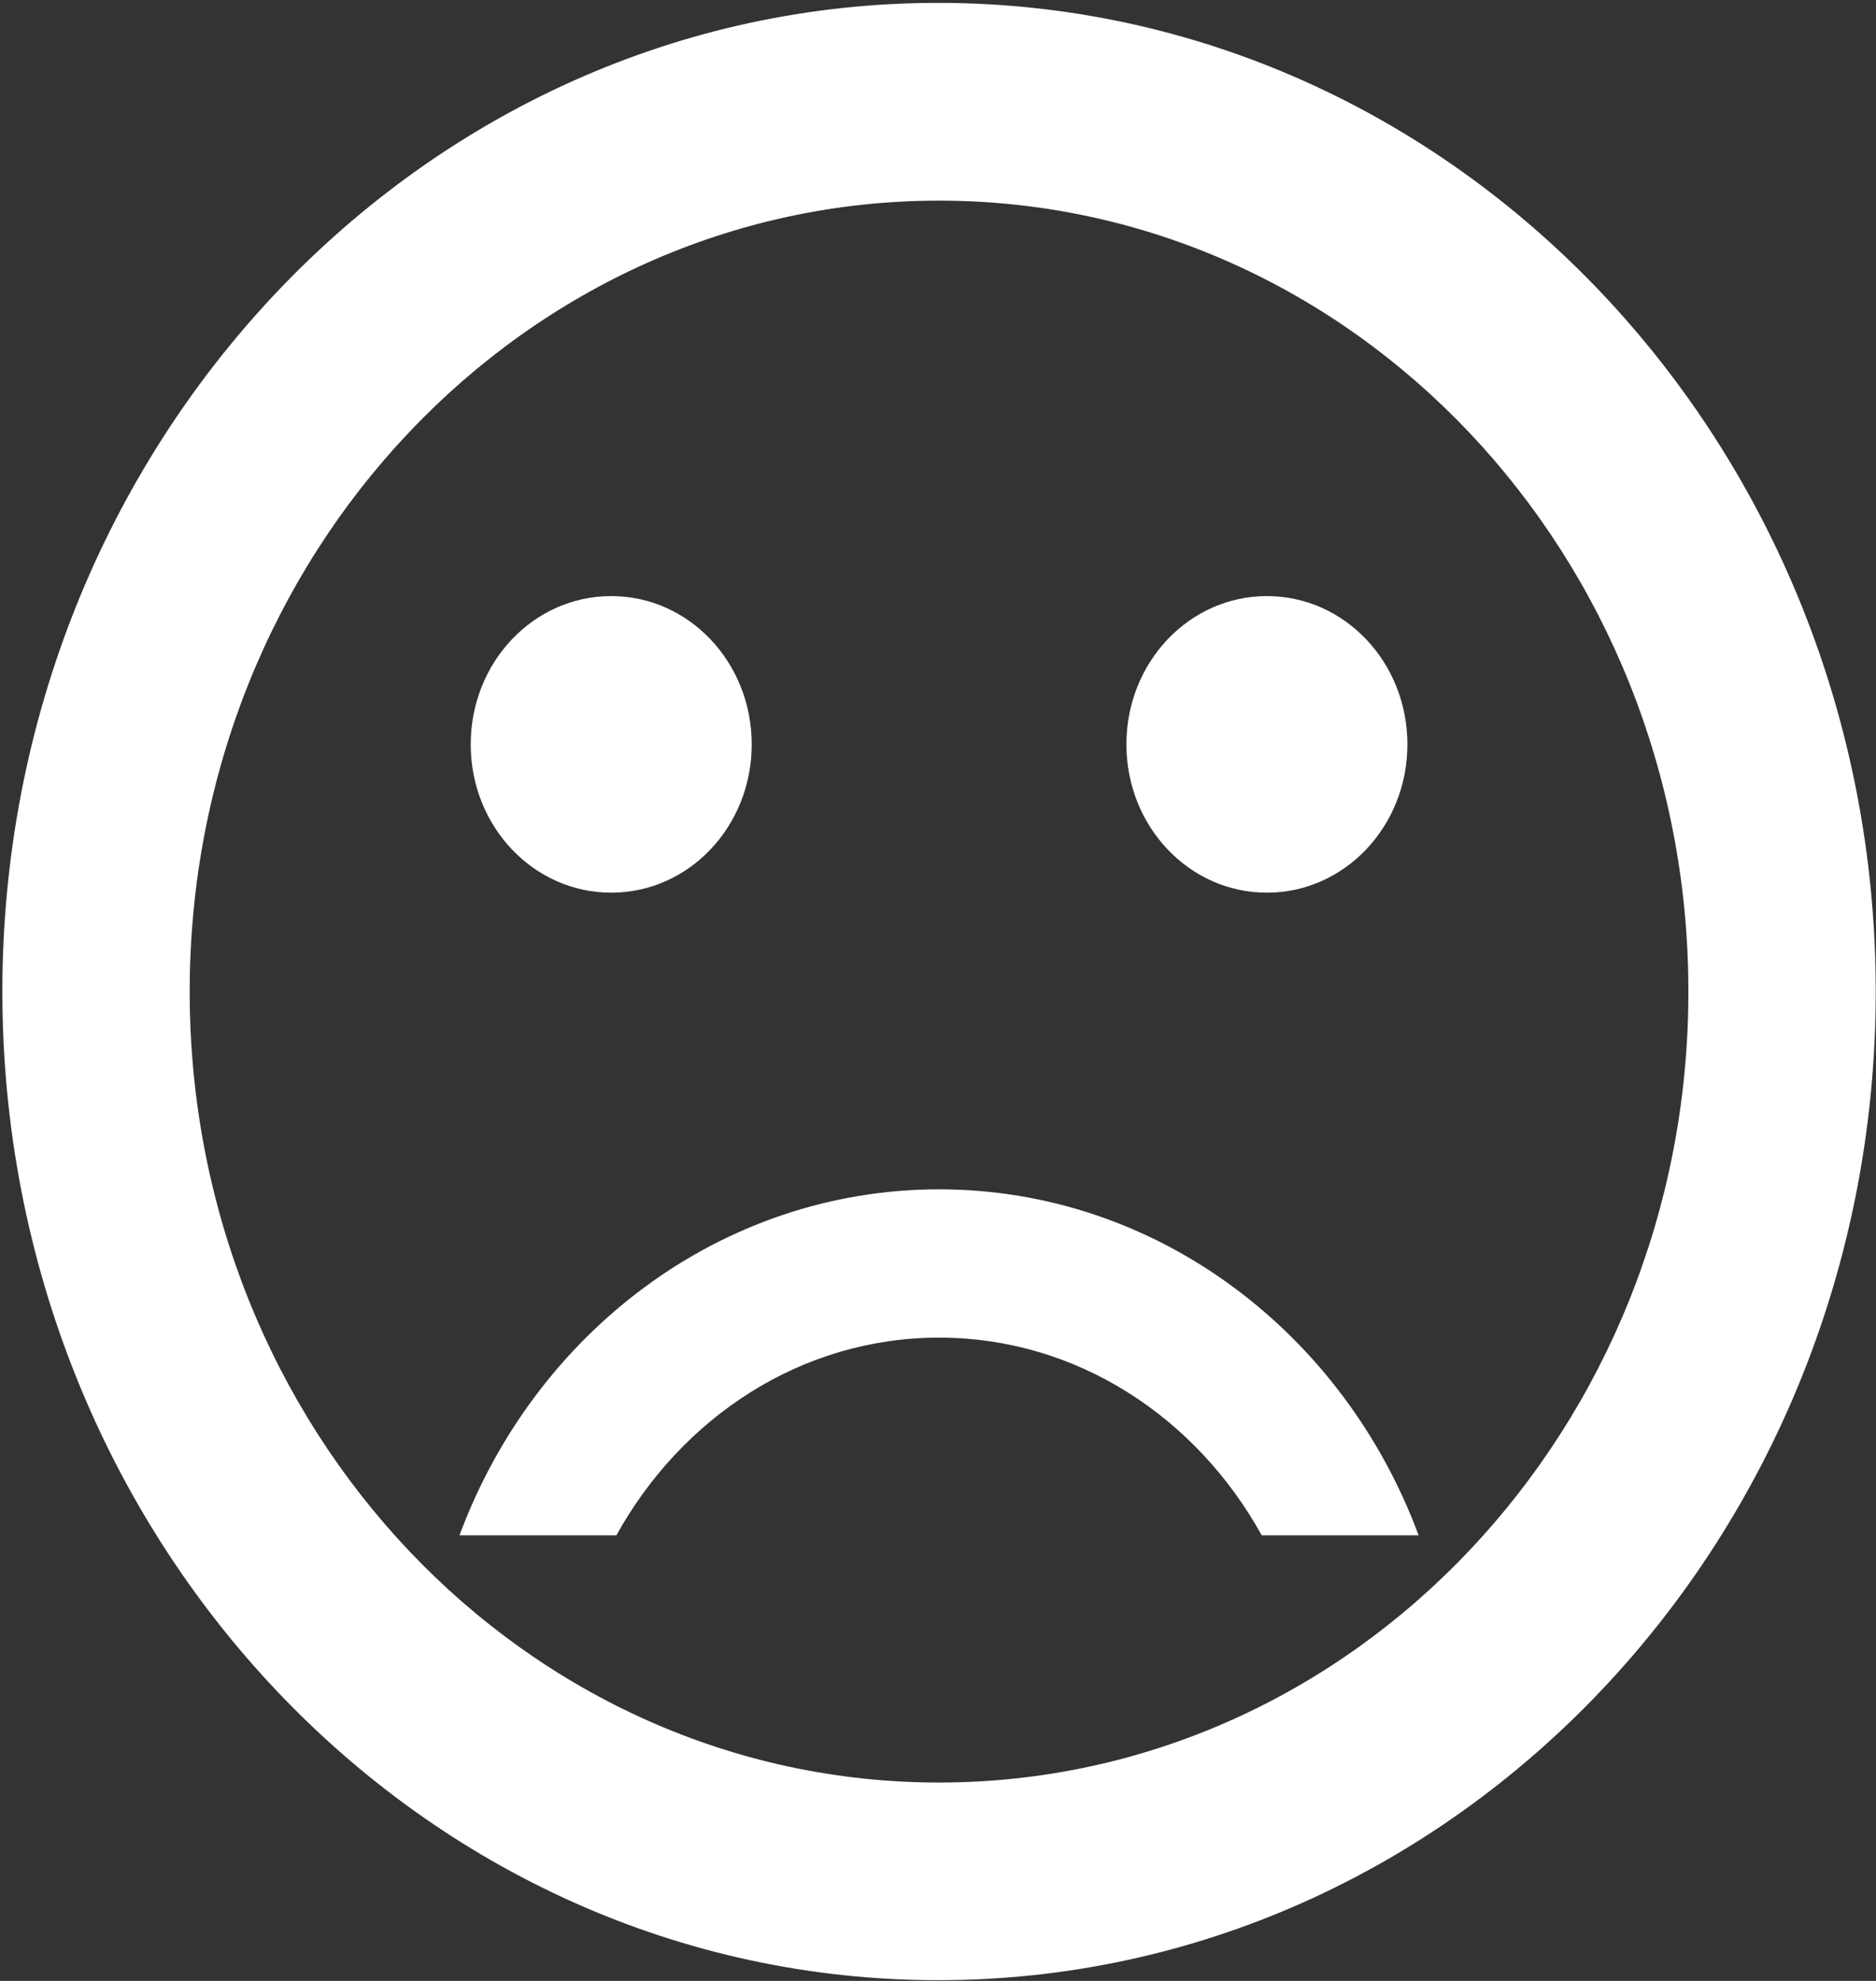 <svg width="306" height="323" viewBox="0 0 306 323" fill="none" xmlns="http://www.w3.org/2000/svg">
<rect x="0" y="0" width="306" height="323" fill="#333333" stroke="none"/>
<path d="M206.649 145.556C219.331 145.556 229.566 134.753 229.566 121.375C229.566 107.994 219.328 97.194 206.649 97.194C193.967 97.194 183.732 107.997 183.732 121.375C183.732 134.756 193.97 145.556 206.649 145.556ZM99.697 145.556C112.379 145.556 122.614 134.753 122.614 121.375C122.614 107.994 112.376 97.194 99.697 97.194C87.015 97.194 76.78 107.997 76.78 121.375C76.78 134.756 87.018 145.556 99.697 145.556ZM153.02 0.469C68.677 0.469 0.385 72.692 0.385 161.675C0.385 250.658 68.679 322.881 153.02 322.881C237.509 322.884 305.956 250.662 305.956 161.675C305.956 72.69 237.508 0.469 153.02 0.469ZM153.171 290.651C85.638 290.651 30.942 232.939 30.942 161.683C30.942 90.427 85.642 32.715 153.171 32.715C220.703 32.715 275.399 90.427 275.399 161.683C275.399 232.939 220.703 290.651 153.171 290.651ZM153.171 193.929C117.572 193.929 87.166 217.385 74.945 250.351H100.536C111.155 231.169 130.636 218.109 153.172 218.109C175.707 218.109 195.189 231.168 205.807 250.351H231.398C219.176 217.385 188.77 193.929 153.172 193.929H153.171Z" fill="white"/>
</svg>
